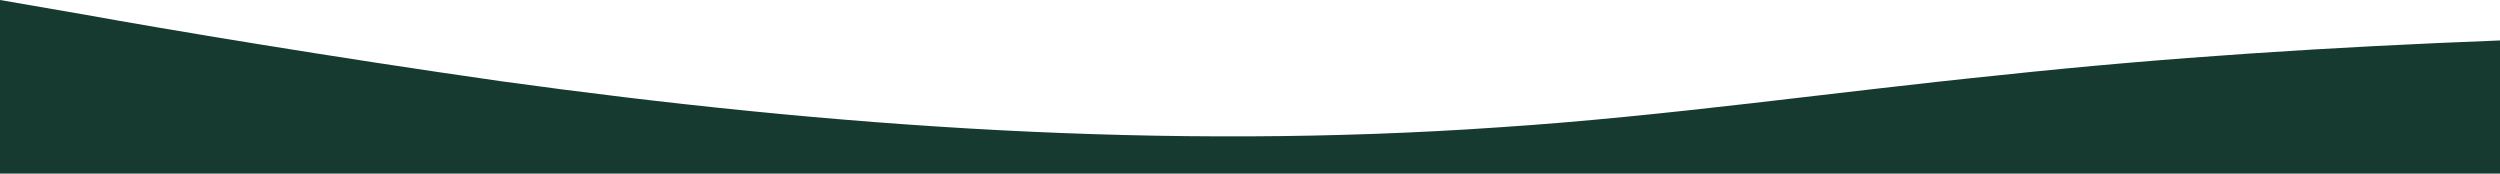 <?xml version="1.0" standalone="no"?>
<svg xmlns:xlink="http://www.w3.org/1999/xlink" id="wave" style="transform:rotate(0deg); transition: 0.3s" viewBox="0 0 1440 100" version="1.1" xmlns="http://www.w3.org/2000/svg"><defs><linearGradient id="sw-gradient-0" x1="0" x2="0" y1="1" y2="0"><stop stop-color="rgba(22, 57, 48, 1)" offset="0%"/><stop stop-color="rgba(22, 57, 48, 1)" offset="100%"/></linearGradient></defs><path style="transform:translate(0, 0px); opacity:1" fill="url(#sw-gradient-0)" d="M0,0L48,8.3C96,17,192,33,288,46.7C384,60,480,70,576,75C672,80,768,80,864,73.3C960,67,1056,53,1152,43.3C1248,33,1344,27,1440,23.3C1536,20,1632,20,1728,26.7C1824,33,1920,47,2016,50C2112,53,2208,47,2304,36.7C2400,27,2496,13,2592,11.7C2688,10,2784,20,2880,23.3C2976,27,3072,23,3168,26.7C3264,30,3360,40,3456,41.7C3552,43,3648,37,3744,35C3840,33,3936,37,4032,31.7C4128,27,4224,13,4320,20C4416,27,4512,53,4608,65C4704,77,4800,73,4896,71.7C4992,70,5088,70,5184,66.7C5280,63,5376,57,5472,56.7C5568,57,5664,63,5760,65C5856,67,5952,63,6048,61.7C6144,60,6240,60,6336,55C6432,50,6528,40,6624,45C6720,50,6816,70,6864,80L6912,90L6912,100L6864,100C6816,100,6720,100,6624,100C6528,100,6432,100,6336,100C6240,100,6144,100,6048,100C5952,100,5856,100,5760,100C5664,100,5568,100,5472,100C5376,100,5280,100,5184,100C5088,100,4992,100,4896,100C4800,100,4704,100,4608,100C4512,100,4416,100,4320,100C4224,100,4128,100,4032,100C3936,100,3840,100,3744,100C3648,100,3552,100,3456,100C3360,100,3264,100,3168,100C3072,100,2976,100,2880,100C2784,100,2688,100,2592,100C2496,100,2400,100,2304,100C2208,100,2112,100,2016,100C1920,100,1824,100,1728,100C1632,100,1536,100,1440,100C1344,100,1248,100,1152,100C1056,100,960,100,864,100C768,100,672,100,576,100C480,100,384,100,288,100C192,100,96,100,48,100L0,100Z"/></svg>